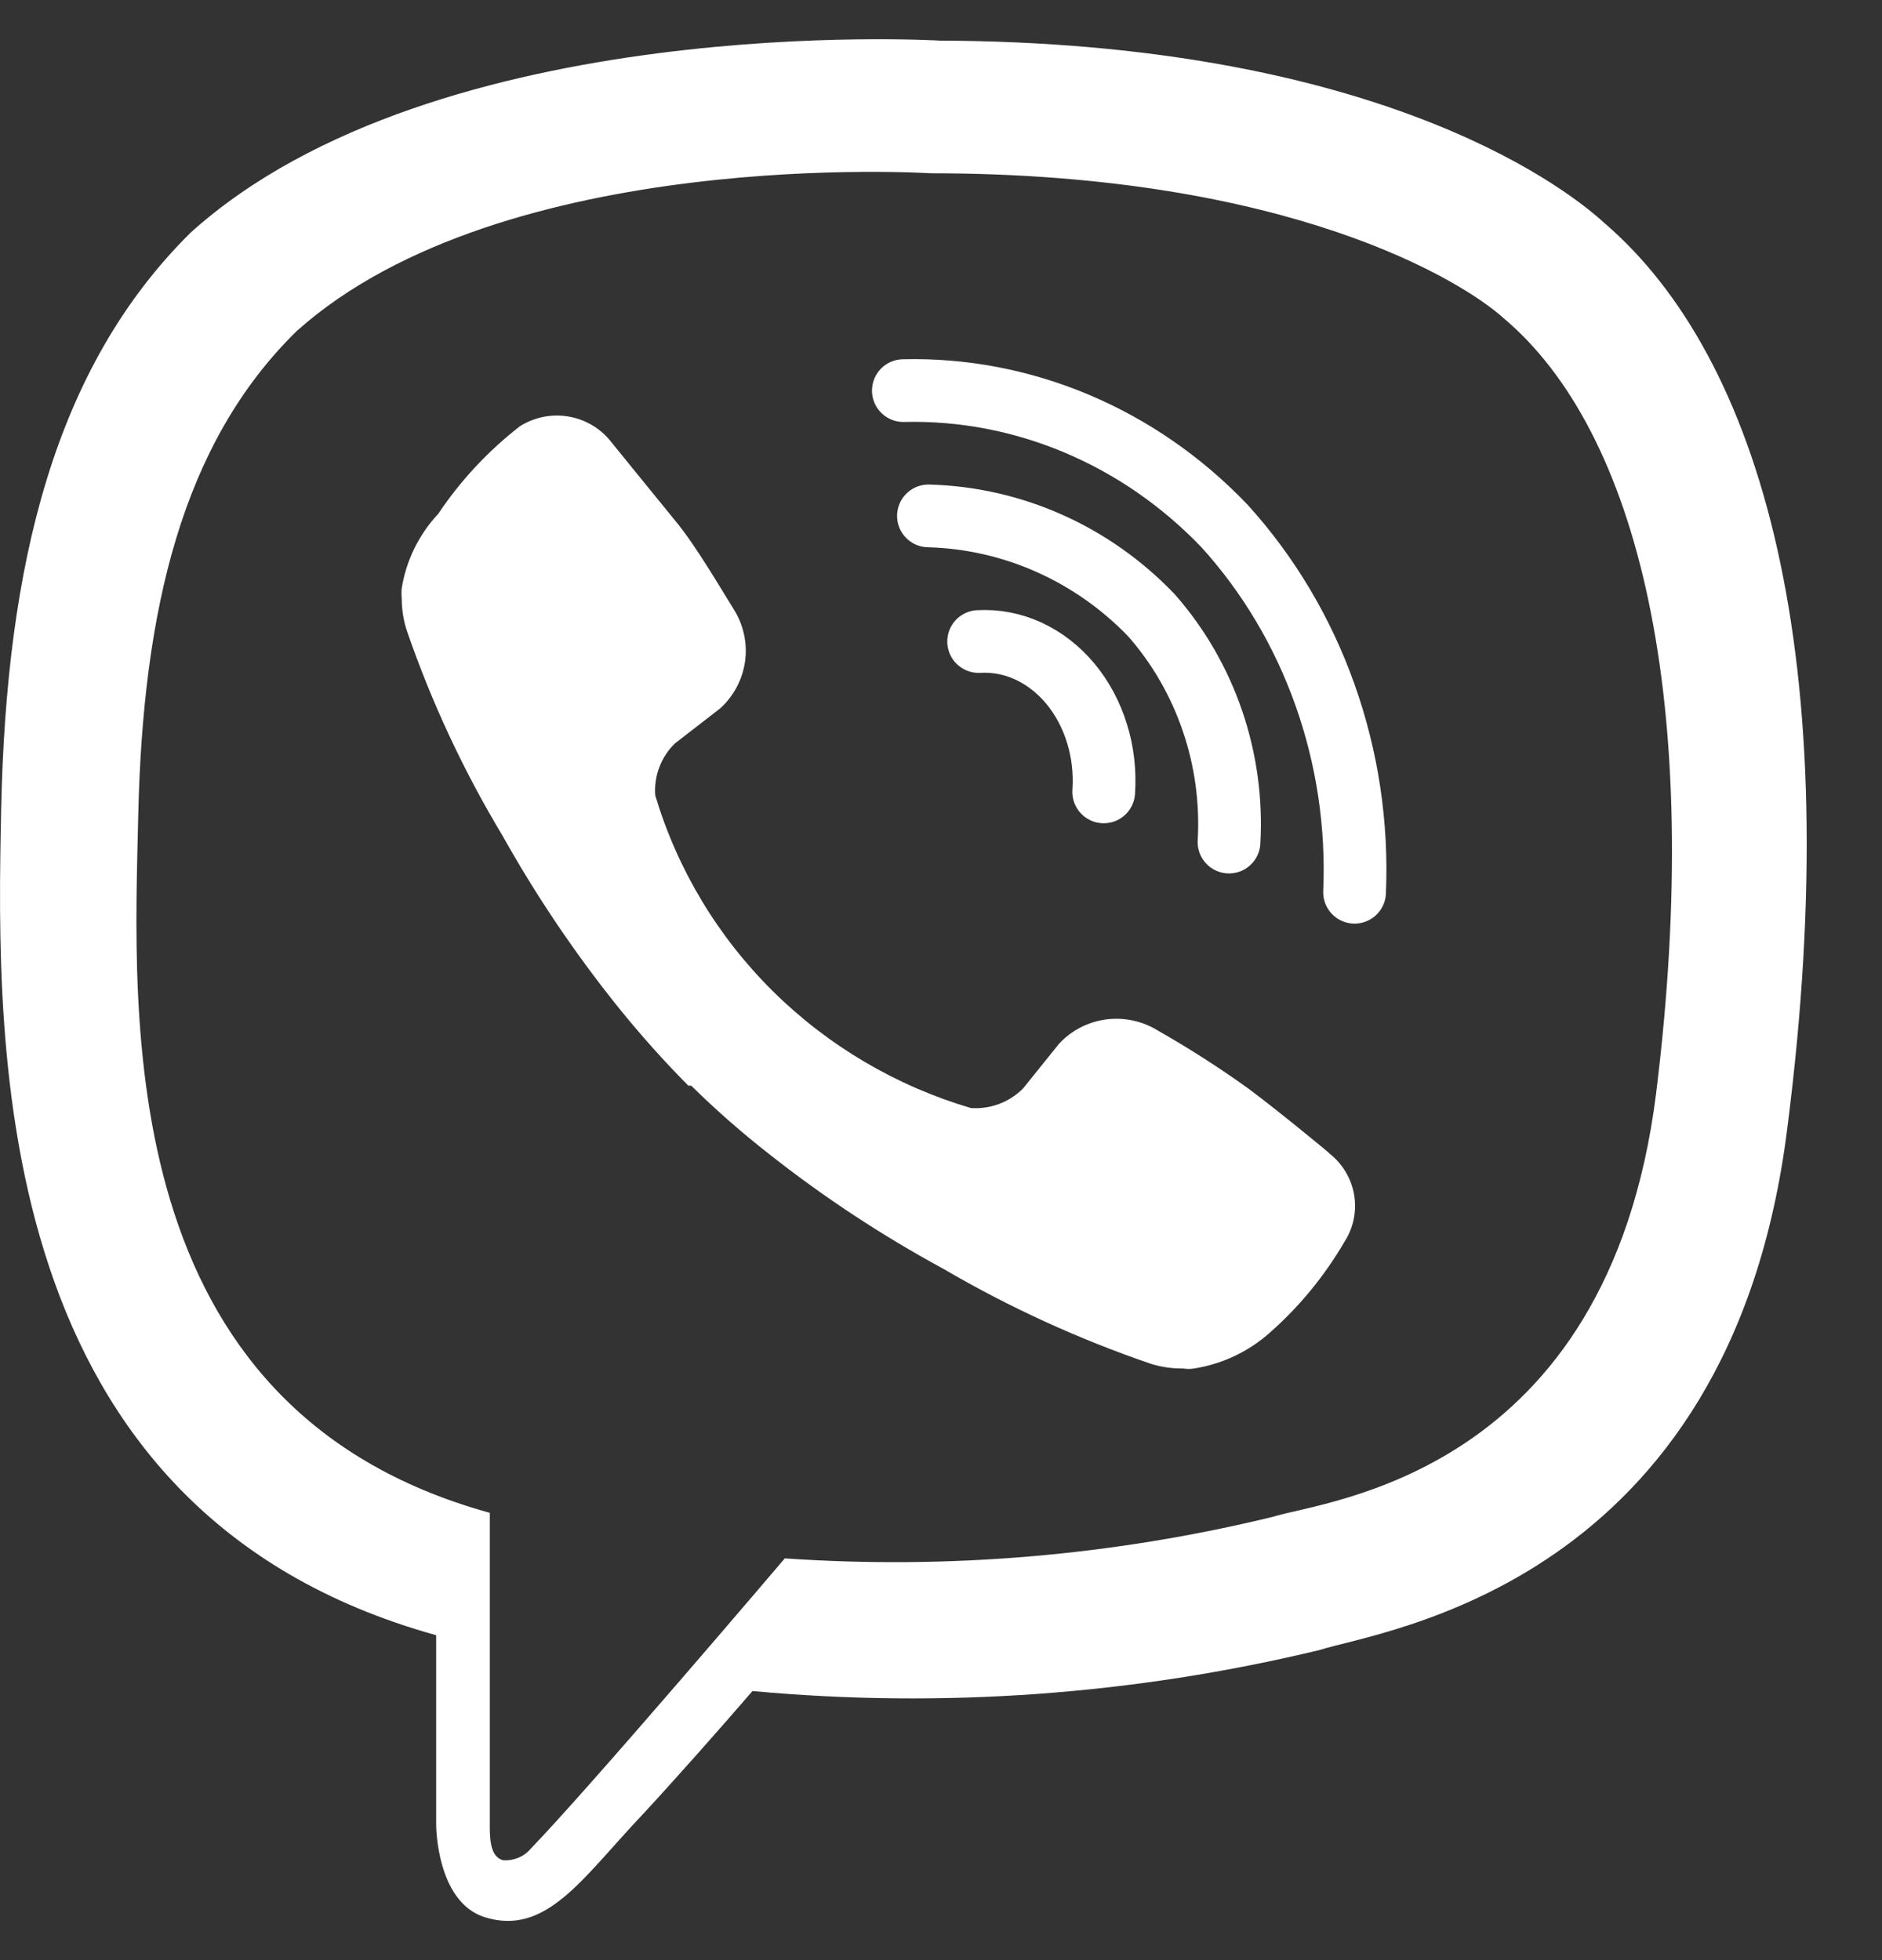 <svg width="24" height="25" viewBox="0 0 24 25" fill="none" xmlns="http://www.w3.org/2000/svg">
<rect x="0" y="0" width="24" height="25" fill="#333333" stroke="none"/>
<path d="M20.457 2.842C19.854 2.29 17.415 0.539 11.985 0.518C11.985 0.518 5.577 0.133 2.432 2.966C0.691 4.687 0.081 7.2 0.015 10.316C-0.051 13.433 -0.132 19.273 5.562 20.856V23.275C5.562 23.275 5.562 24.256 6.18 24.452C6.966 24.699 7.429 23.951 8.186 23.152C8.597 22.709 9.17 22.062 9.596 21.568C12.019 21.792 14.463 21.615 16.827 21.045C17.613 20.791 22.066 20.232 22.793 14.384C23.565 8.363 22.455 4.556 20.457 2.842ZM21.118 13.956C20.501 18.83 16.893 19.135 16.232 19.346C14.197 19.841 12.098 20.02 10.008 19.876C10.008 19.876 7.539 22.781 6.767 23.58C6.724 23.631 6.67 23.67 6.609 23.695C6.547 23.72 6.481 23.731 6.415 23.726C6.282 23.689 6.246 23.537 6.246 23.312C6.246 23.086 6.246 19.295 6.246 19.295C1.425 17.965 1.705 12.997 1.763 10.396C1.822 7.796 2.315 5.66 3.784 4.222C6.422 1.861 11.867 2.21 11.867 2.21C16.459 2.21 18.664 3.597 19.171 4.055C20.883 5.493 21.743 8.922 21.118 13.956Z" fill="white"/>
<path d="M14.075 10.1C14.092 9.848 14.064 9.595 13.99 9.357C13.917 9.119 13.801 8.902 13.65 8.72C13.499 8.539 13.317 8.397 13.115 8.304C12.913 8.211 12.697 8.17 12.48 8.182" stroke="white" stroke-width="0.8" stroke-linecap="round" stroke-linejoin="round"/>
<path d="M15.673 10.74C15.703 10.214 15.631 9.688 15.461 9.192C15.291 8.695 15.027 8.238 14.684 7.848C13.931 7.062 12.911 6.608 11.84 6.58" stroke="white" stroke-width="0.8" stroke-linecap="round" stroke-linejoin="round"/>
<path d="M17.274 11.38C17.311 10.521 17.182 9.664 16.896 8.86C16.611 8.057 16.174 7.324 15.613 6.706C15.073 6.142 14.433 5.699 13.73 5.403C13.027 5.107 12.276 4.963 11.52 4.982" stroke="white" stroke-width="0.8" stroke-linecap="round" stroke-linejoin="round"/>
<path d="M12.38 14.132C12.503 14.141 12.626 14.123 12.741 14.08C12.856 14.037 12.96 13.97 13.046 13.883L13.504 13.314C13.661 13.143 13.874 13.033 14.106 13.002C14.337 12.972 14.572 13.023 14.769 13.146C15.162 13.37 15.542 13.613 15.909 13.876C16.256 14.132 16.959 14.709 16.959 14.716C17.124 14.848 17.235 15.036 17.269 15.243C17.303 15.451 17.259 15.663 17.144 15.84C16.892 16.272 16.573 16.662 16.197 16.994C15.926 17.237 15.589 17.397 15.228 17.454C15.181 17.462 15.134 17.462 15.087 17.454C14.95 17.456 14.812 17.436 14.681 17.396C13.759 17.081 12.871 16.675 12.032 16.184C11.252 15.761 10.509 15.272 9.813 14.723C9.464 14.45 9.13 14.158 8.815 13.847H8.778C8.465 13.531 8.169 13.2 7.89 12.854C7.336 12.165 6.842 11.433 6.411 10.663C5.913 9.836 5.504 8.96 5.19 8.049C5.146 7.917 5.124 7.779 5.123 7.64C5.119 7.594 5.119 7.548 5.123 7.502C5.18 7.147 5.343 6.816 5.589 6.553C5.874 6.127 6.226 5.75 6.632 5.435C6.813 5.322 7.03 5.277 7.241 5.311C7.452 5.345 7.644 5.454 7.779 5.618C7.779 5.618 8.371 6.348 8.622 6.655C8.874 6.961 9.184 7.494 9.362 7.779C9.484 7.977 9.533 8.21 9.501 8.438C9.468 8.667 9.357 8.878 9.184 9.035L8.608 9.481C8.519 9.567 8.451 9.671 8.408 9.786C8.364 9.9 8.347 10.023 8.356 10.145C8.638 11.088 9.153 11.946 9.856 12.642C10.559 13.338 11.426 13.85 12.38 14.132Z" fill="white"/>
</svg>
